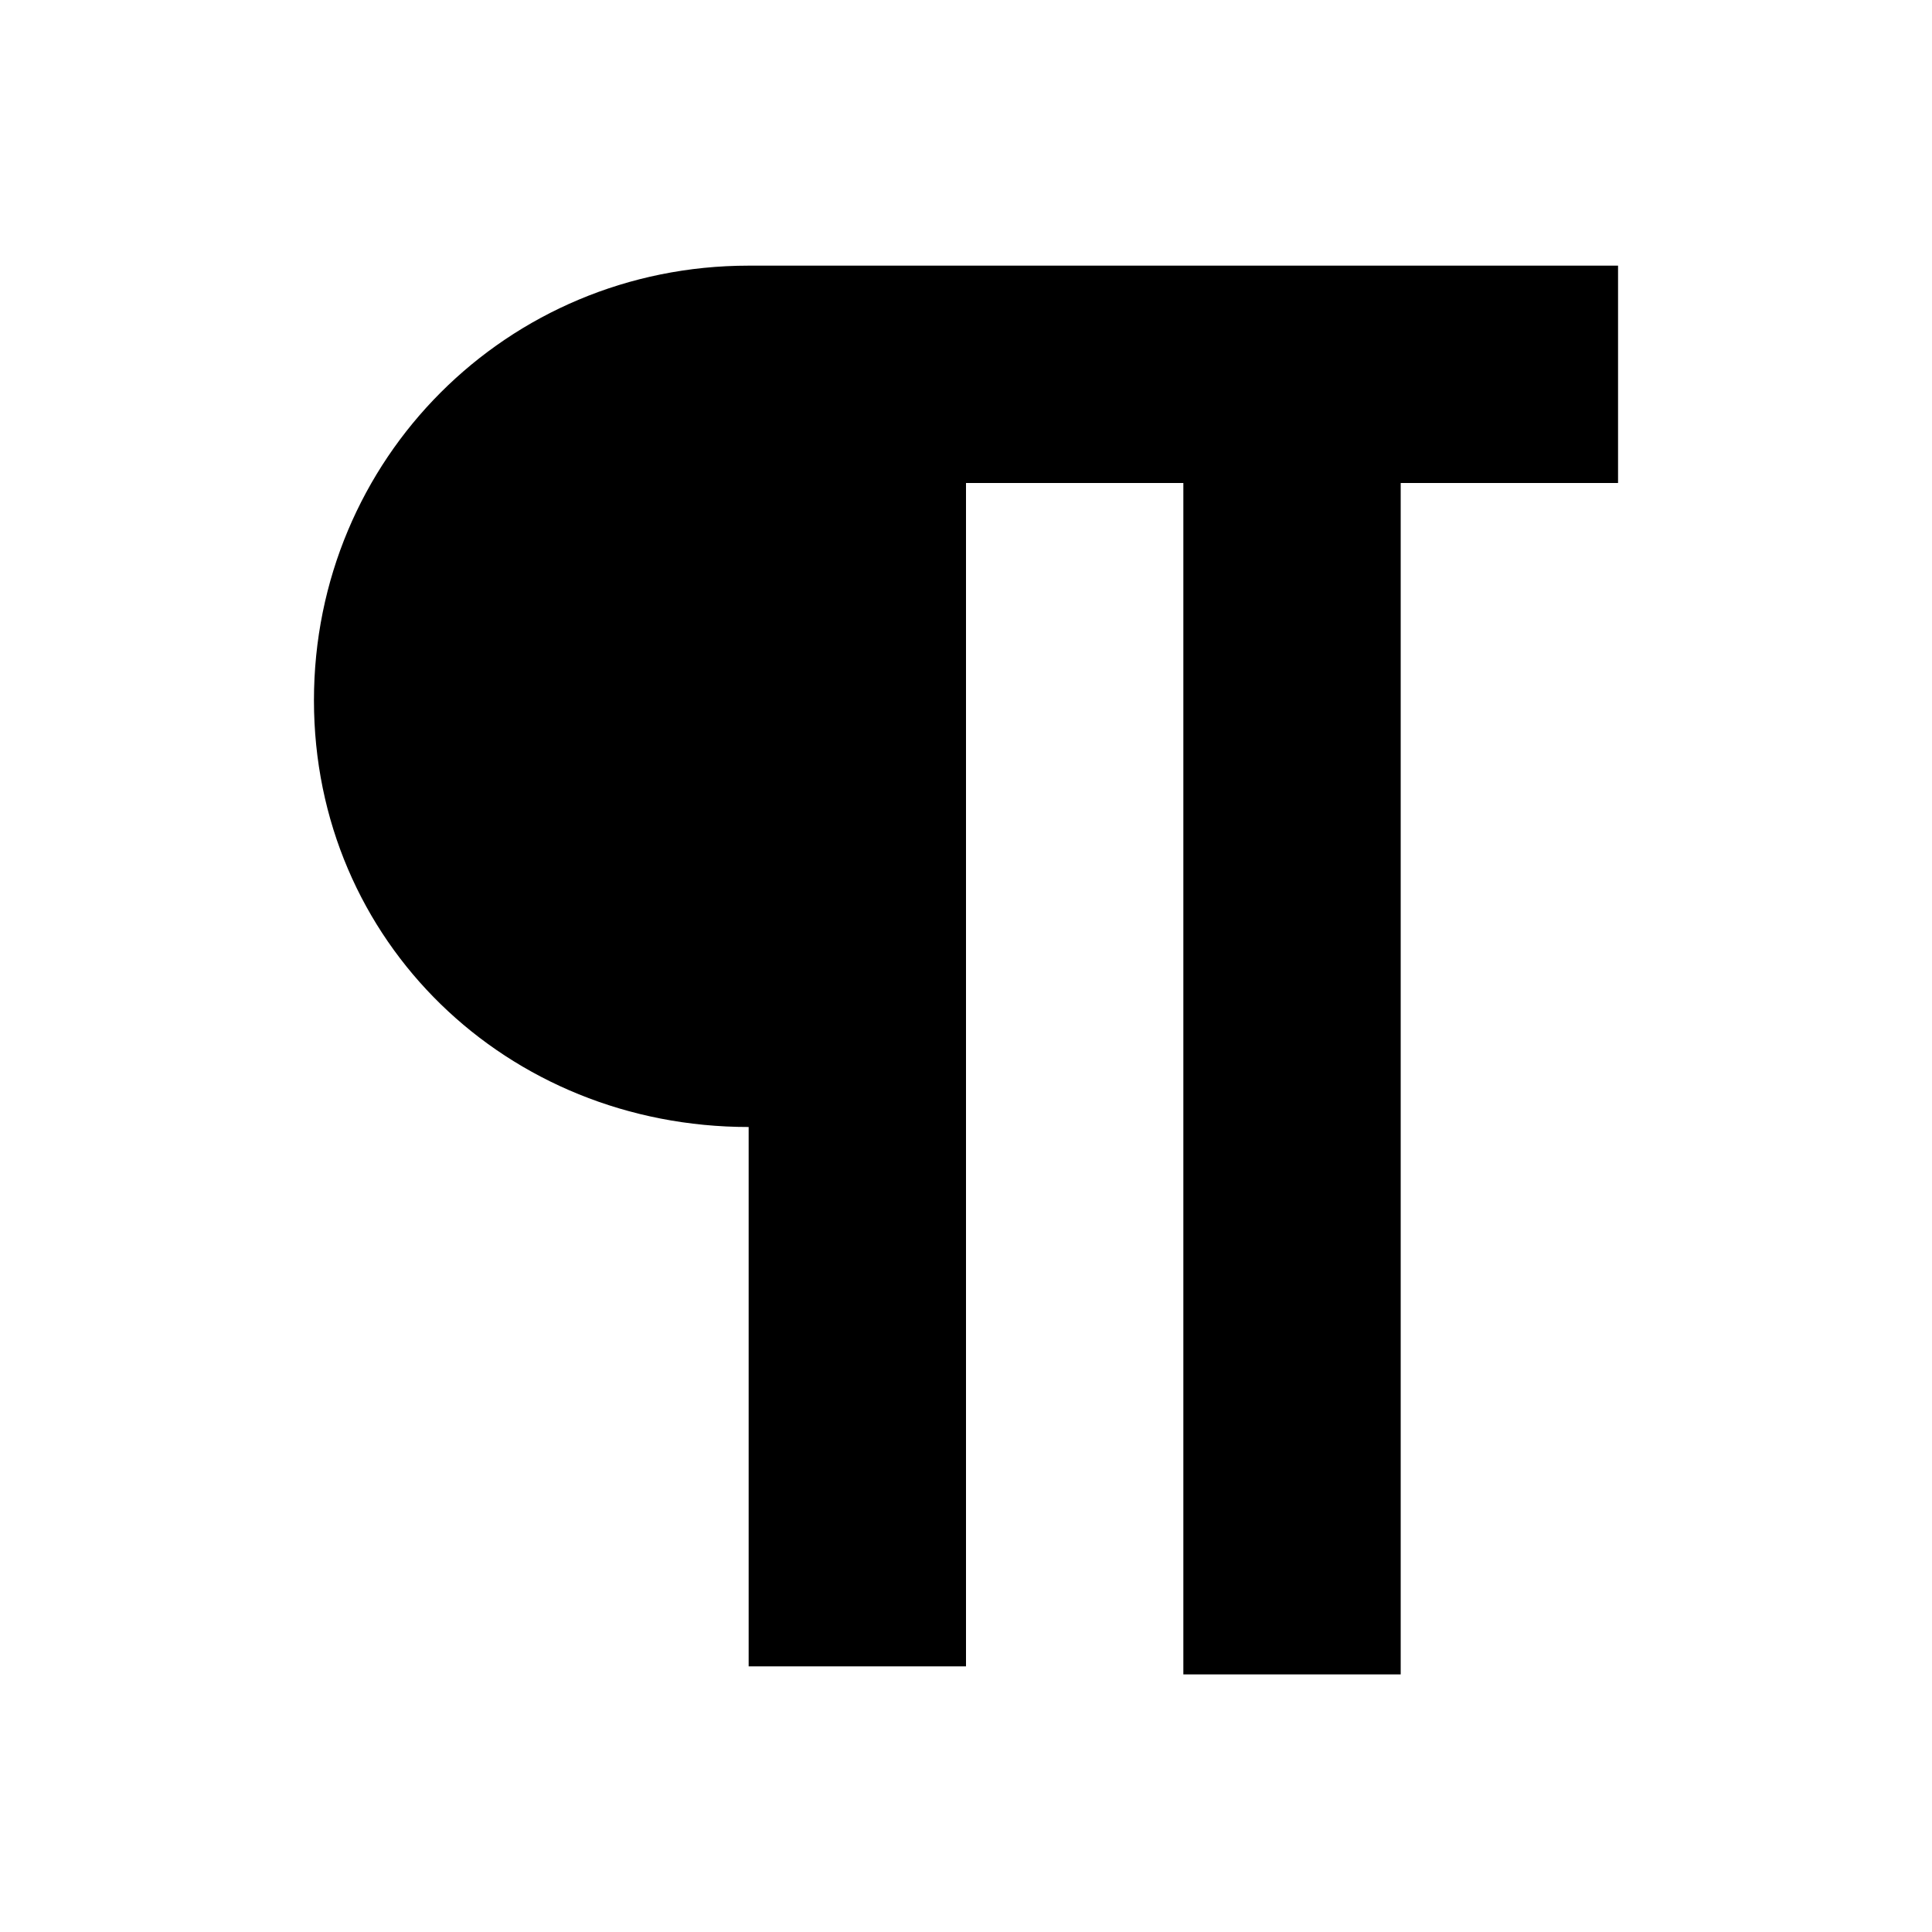 <svg style="width:24px;height:24px" height="24" width="24" viewBox="0 0 24 24" xmlns="http://www.w3.org/2000/svg"><path d="M9.3 14v6.7H12V6h2.7v14.8h2.7V6h2.7V3.3H9.3c-3 0-5.4 2.4-5.4 5.4S6.3 14 9.3 14z"/></svg>